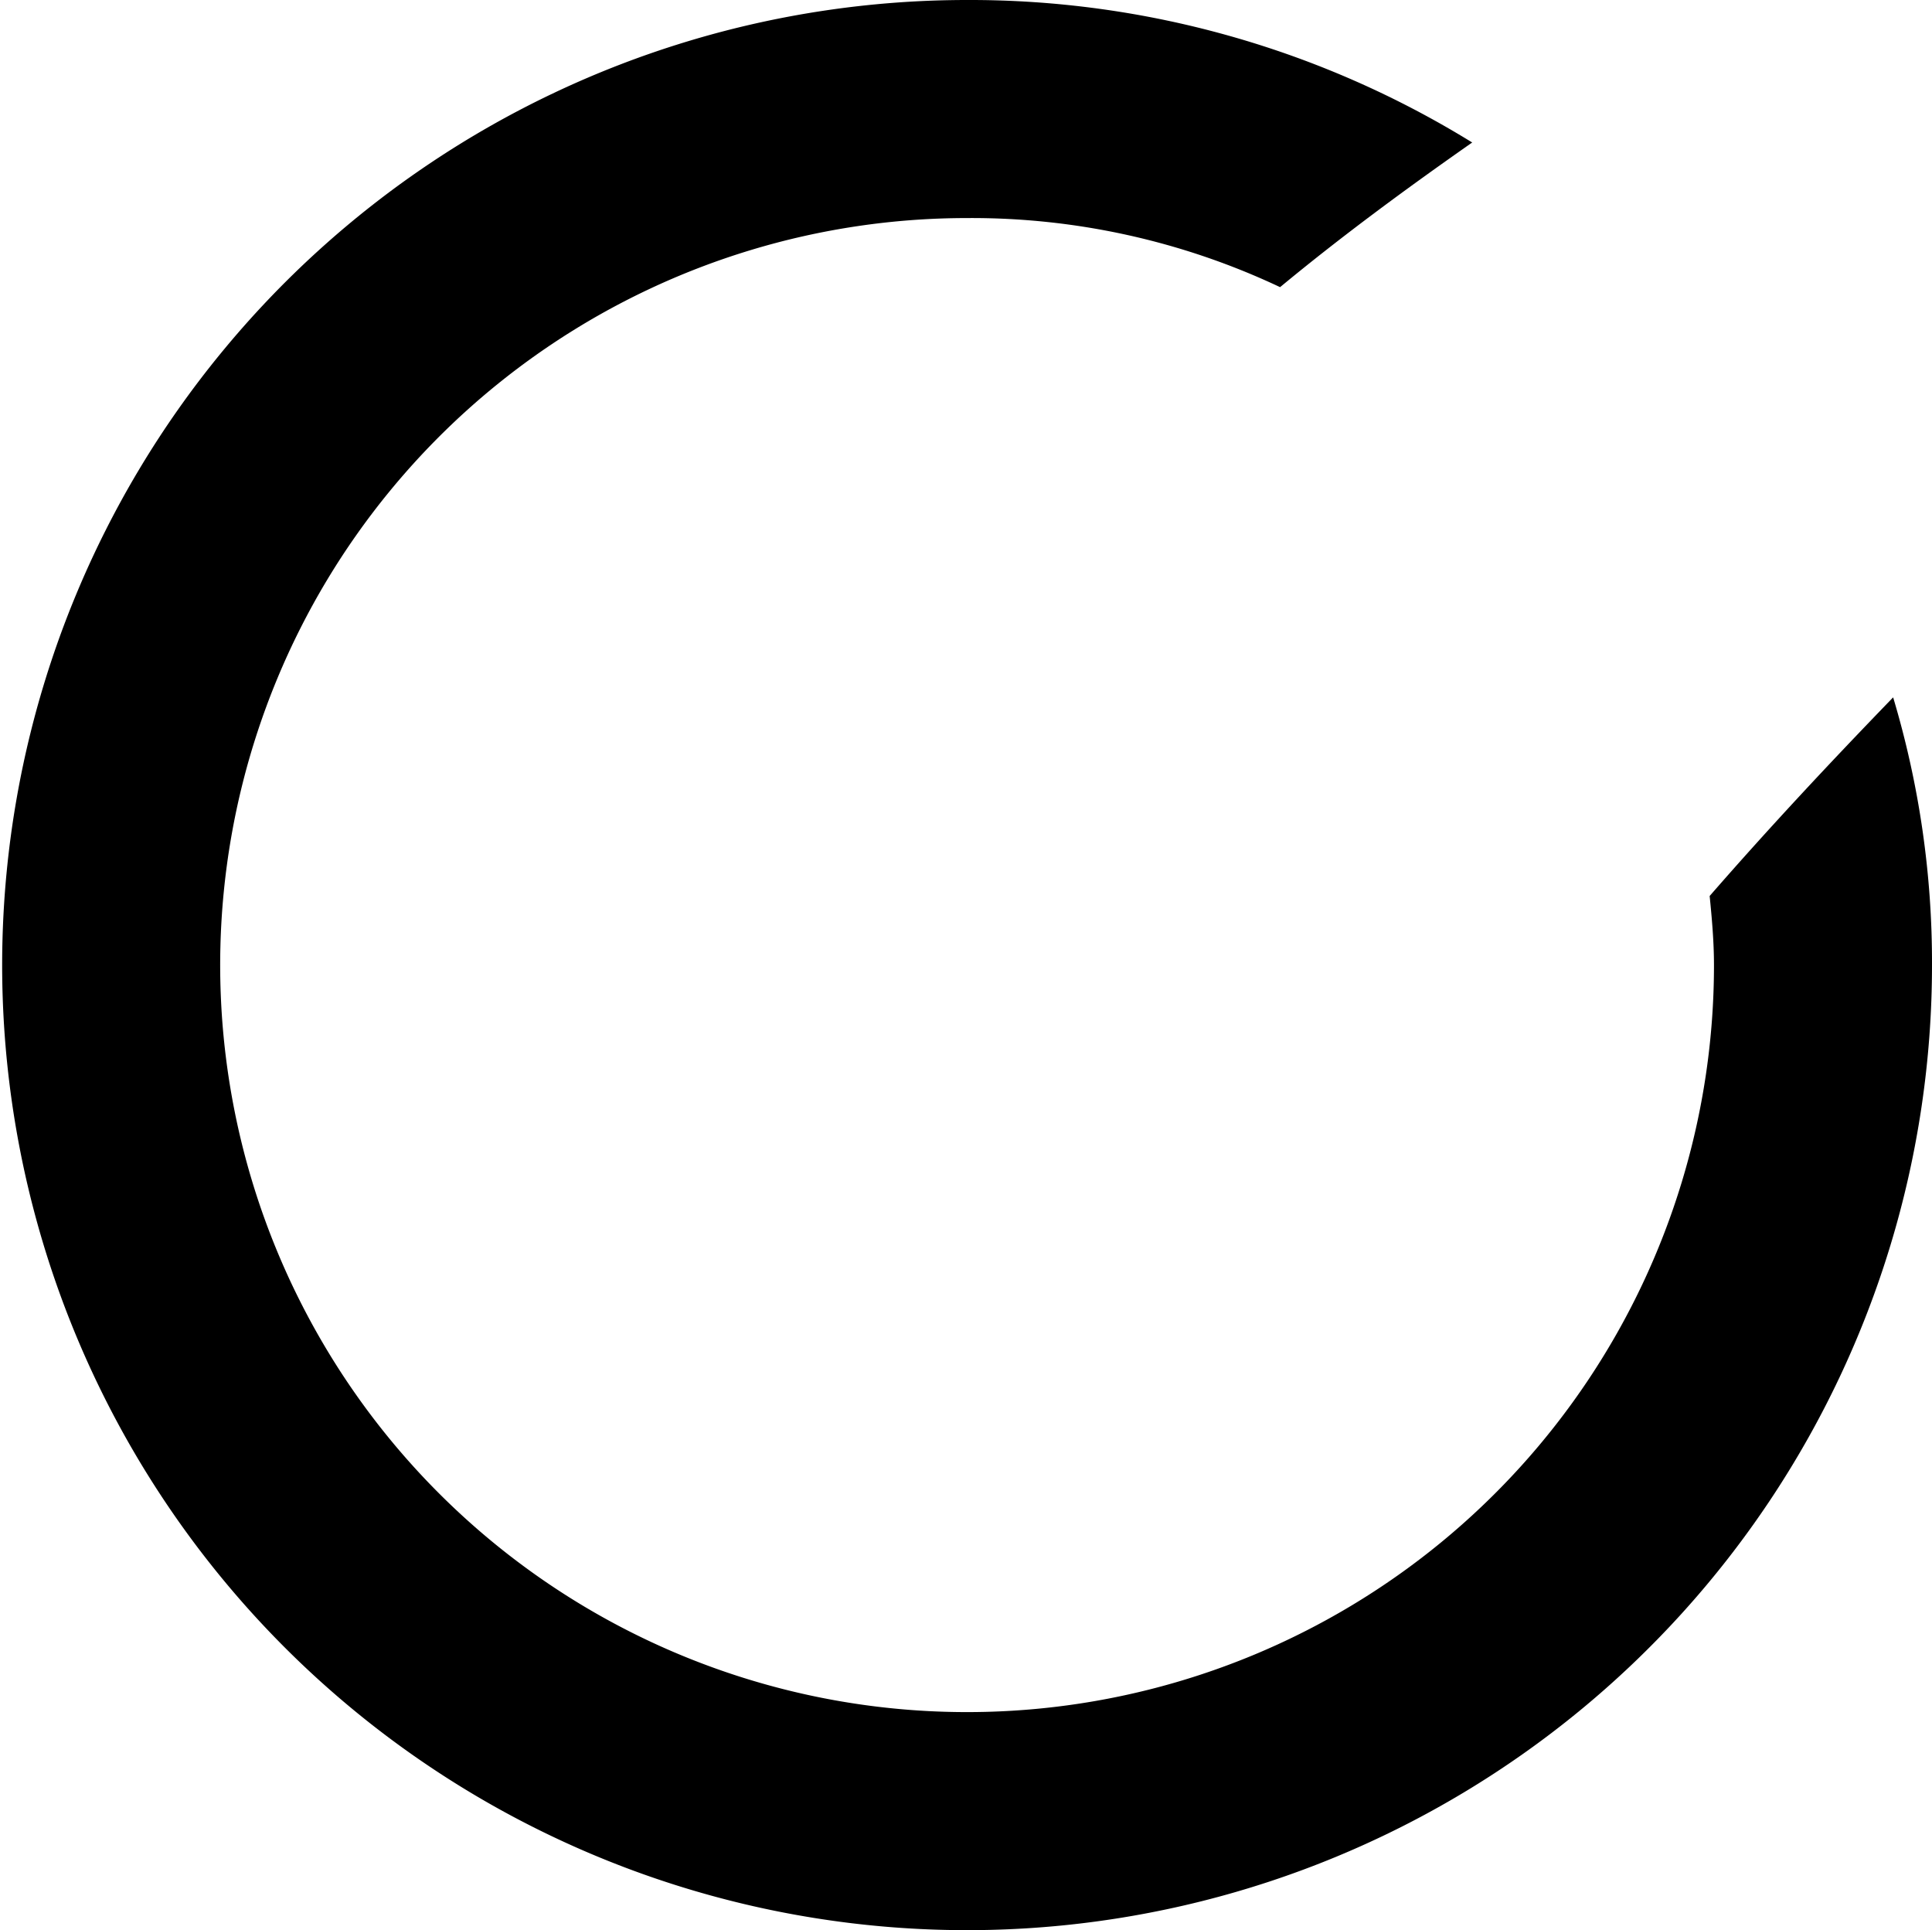 <svg xmlns="http://www.w3.org/2000/svg" viewBox="0 0 89.5 89.4"><g id="Layer_2" data-name="Layer 2"><g id="Layer_1-2" data-name="Layer 1"><path d="M79.2,41.5c.1,1,.2,2.1.2,3.2A34.6,34.6,0,1,1,44.8,10.1a33.47,33.47,0,0,1,14.5,3.2c2.9-2.4,5.9-4.6,8.9-6.7A44.32,44.32,0,0,0,44.8,0,44.7,44.7,0,1,0,89.5,44.7a42.75,42.75,0,0,0-1.8-12.4C84.7,35.4,81.9,38.4,79.2,41.5Z"/></g></g></svg>